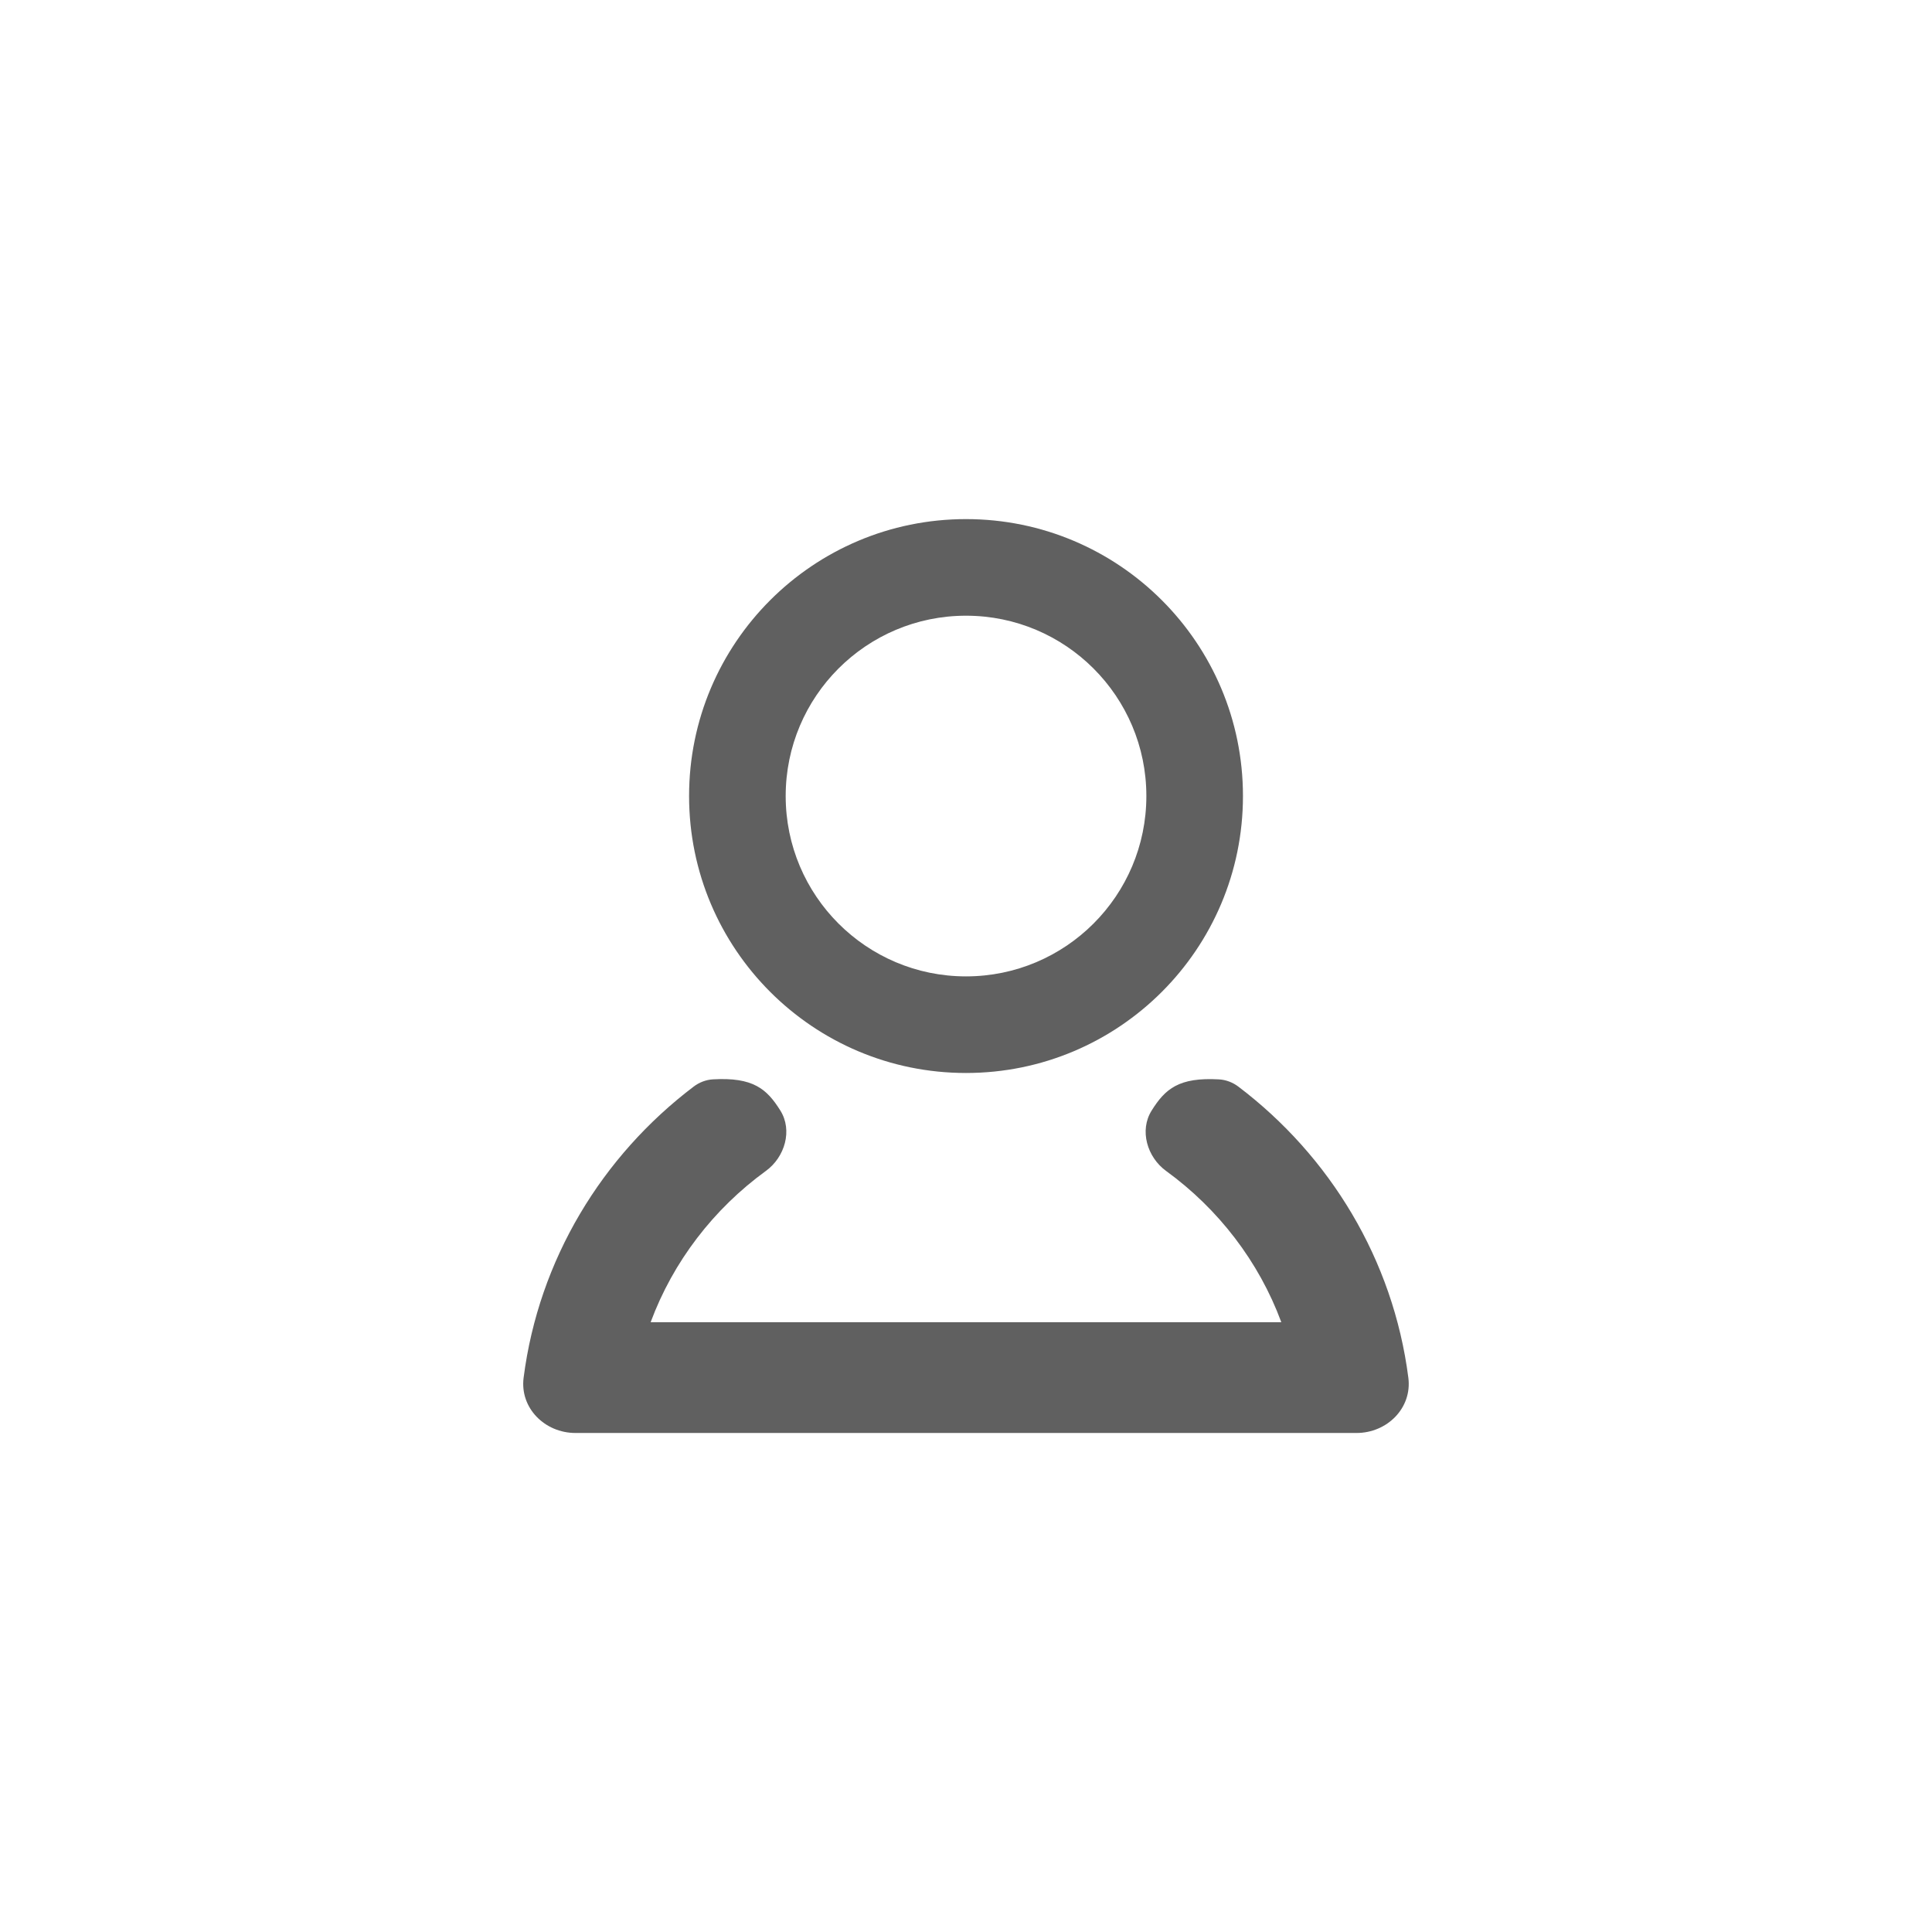 <svg width="48" height="48" viewBox="0 0 48 48" fill="none" xmlns="http://www.w3.org/2000/svg">
<path fill-rule="evenodd" clip-rule="evenodd" d="M28.481 19.777C28.481 22.252 26.475 24.258 24 24.258C21.526 24.258 19.52 22.252 19.52 19.777C19.52 17.303 21.526 15.297 24 15.297C26.475 15.297 28.481 17.303 28.481 19.777ZM30.881 19.777C30.881 23.578 27.8 26.658 24 26.658C20.2 26.658 17.12 23.578 17.12 19.777C17.12 15.977 20.2 12.897 24 12.897C27.8 12.897 30.881 15.977 30.881 19.777ZM17.233 26.997C17.372 26.891 17.54 26.826 17.714 26.816C18.711 26.76 19.05 27.052 19.387 27.59C19.696 28.082 19.5 28.748 19.03 29.09C17.727 30.037 16.723 31.344 16.165 32.85H31.834C31.277 31.344 30.272 30.037 28.97 29.091C28.5 28.749 28.303 28.082 28.613 27.59C28.95 27.052 29.289 26.761 30.286 26.817C30.46 26.827 30.628 26.892 30.767 26.997C33.041 28.721 34.613 31.293 34.99 34.229C35.087 34.983 34.462 35.602 33.702 35.602H14.297C13.537 35.602 12.912 34.983 13.009 34.229C13.386 31.292 14.959 28.72 17.233 26.997Z" fill="#606060"/>
</svg>
